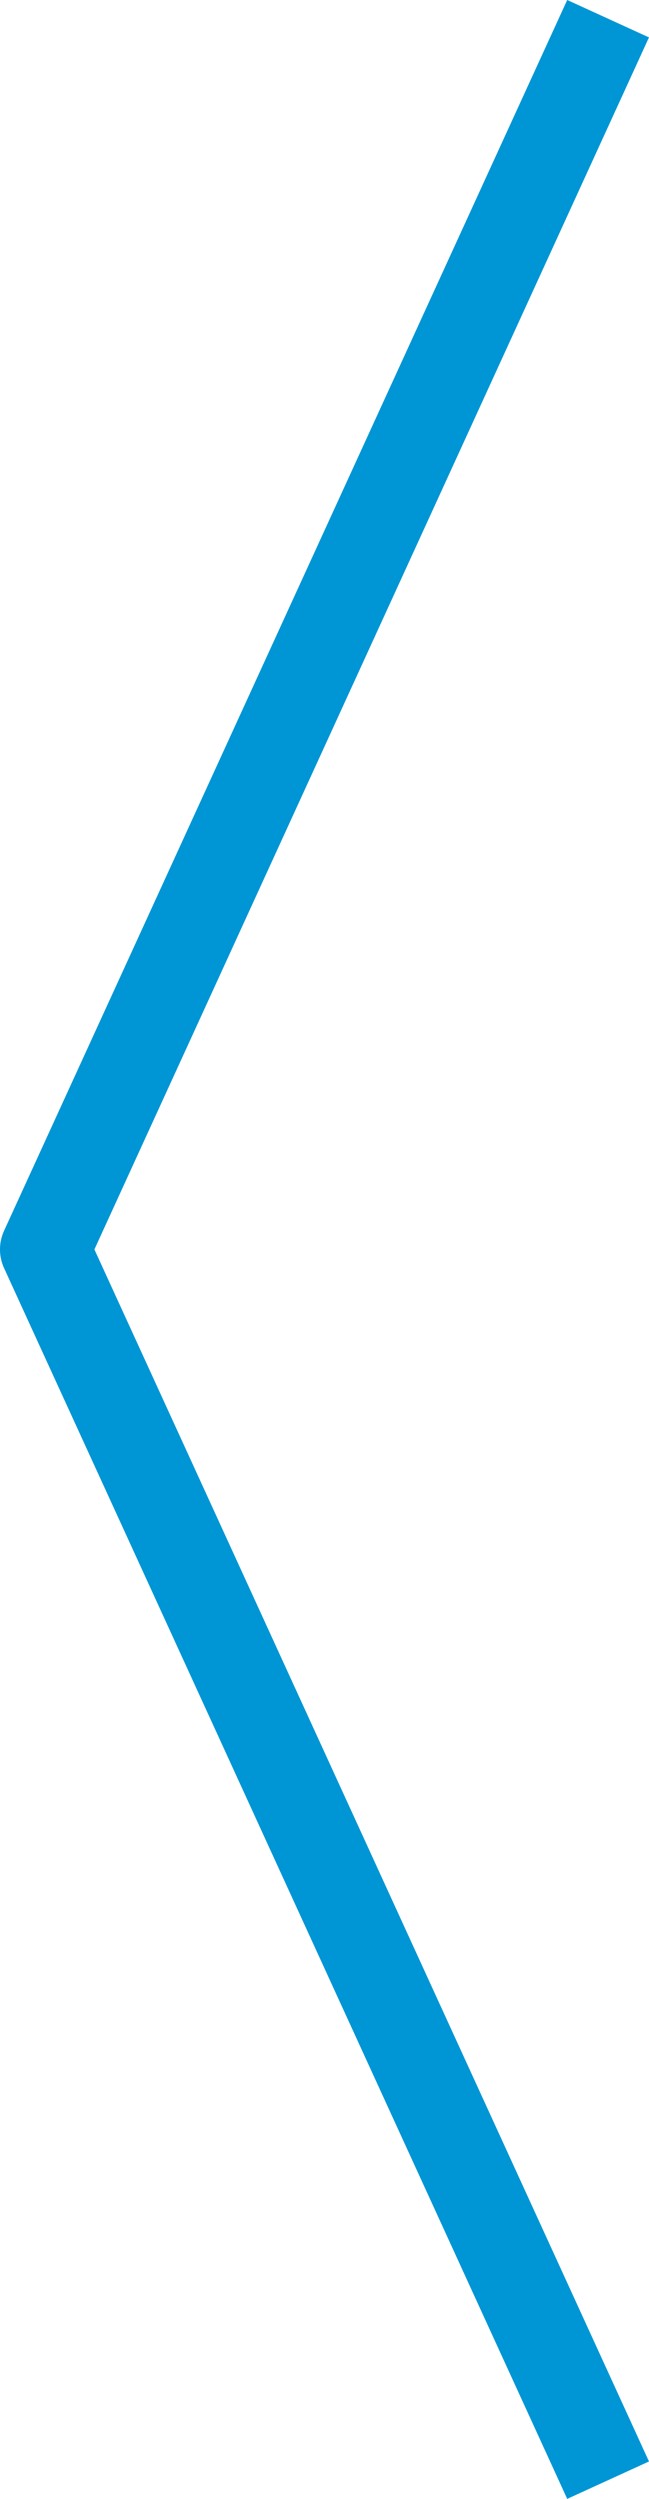 <svg width="14.436" height="55.577" fill="none" xmlns="http://www.w3.org/2000/svg"><path d="M13.526 55.16 4.41 35.238 1 27.788 13.526.416" stroke="#0096d5" stroke-width="2" stroke-linejoin="round"/></svg>